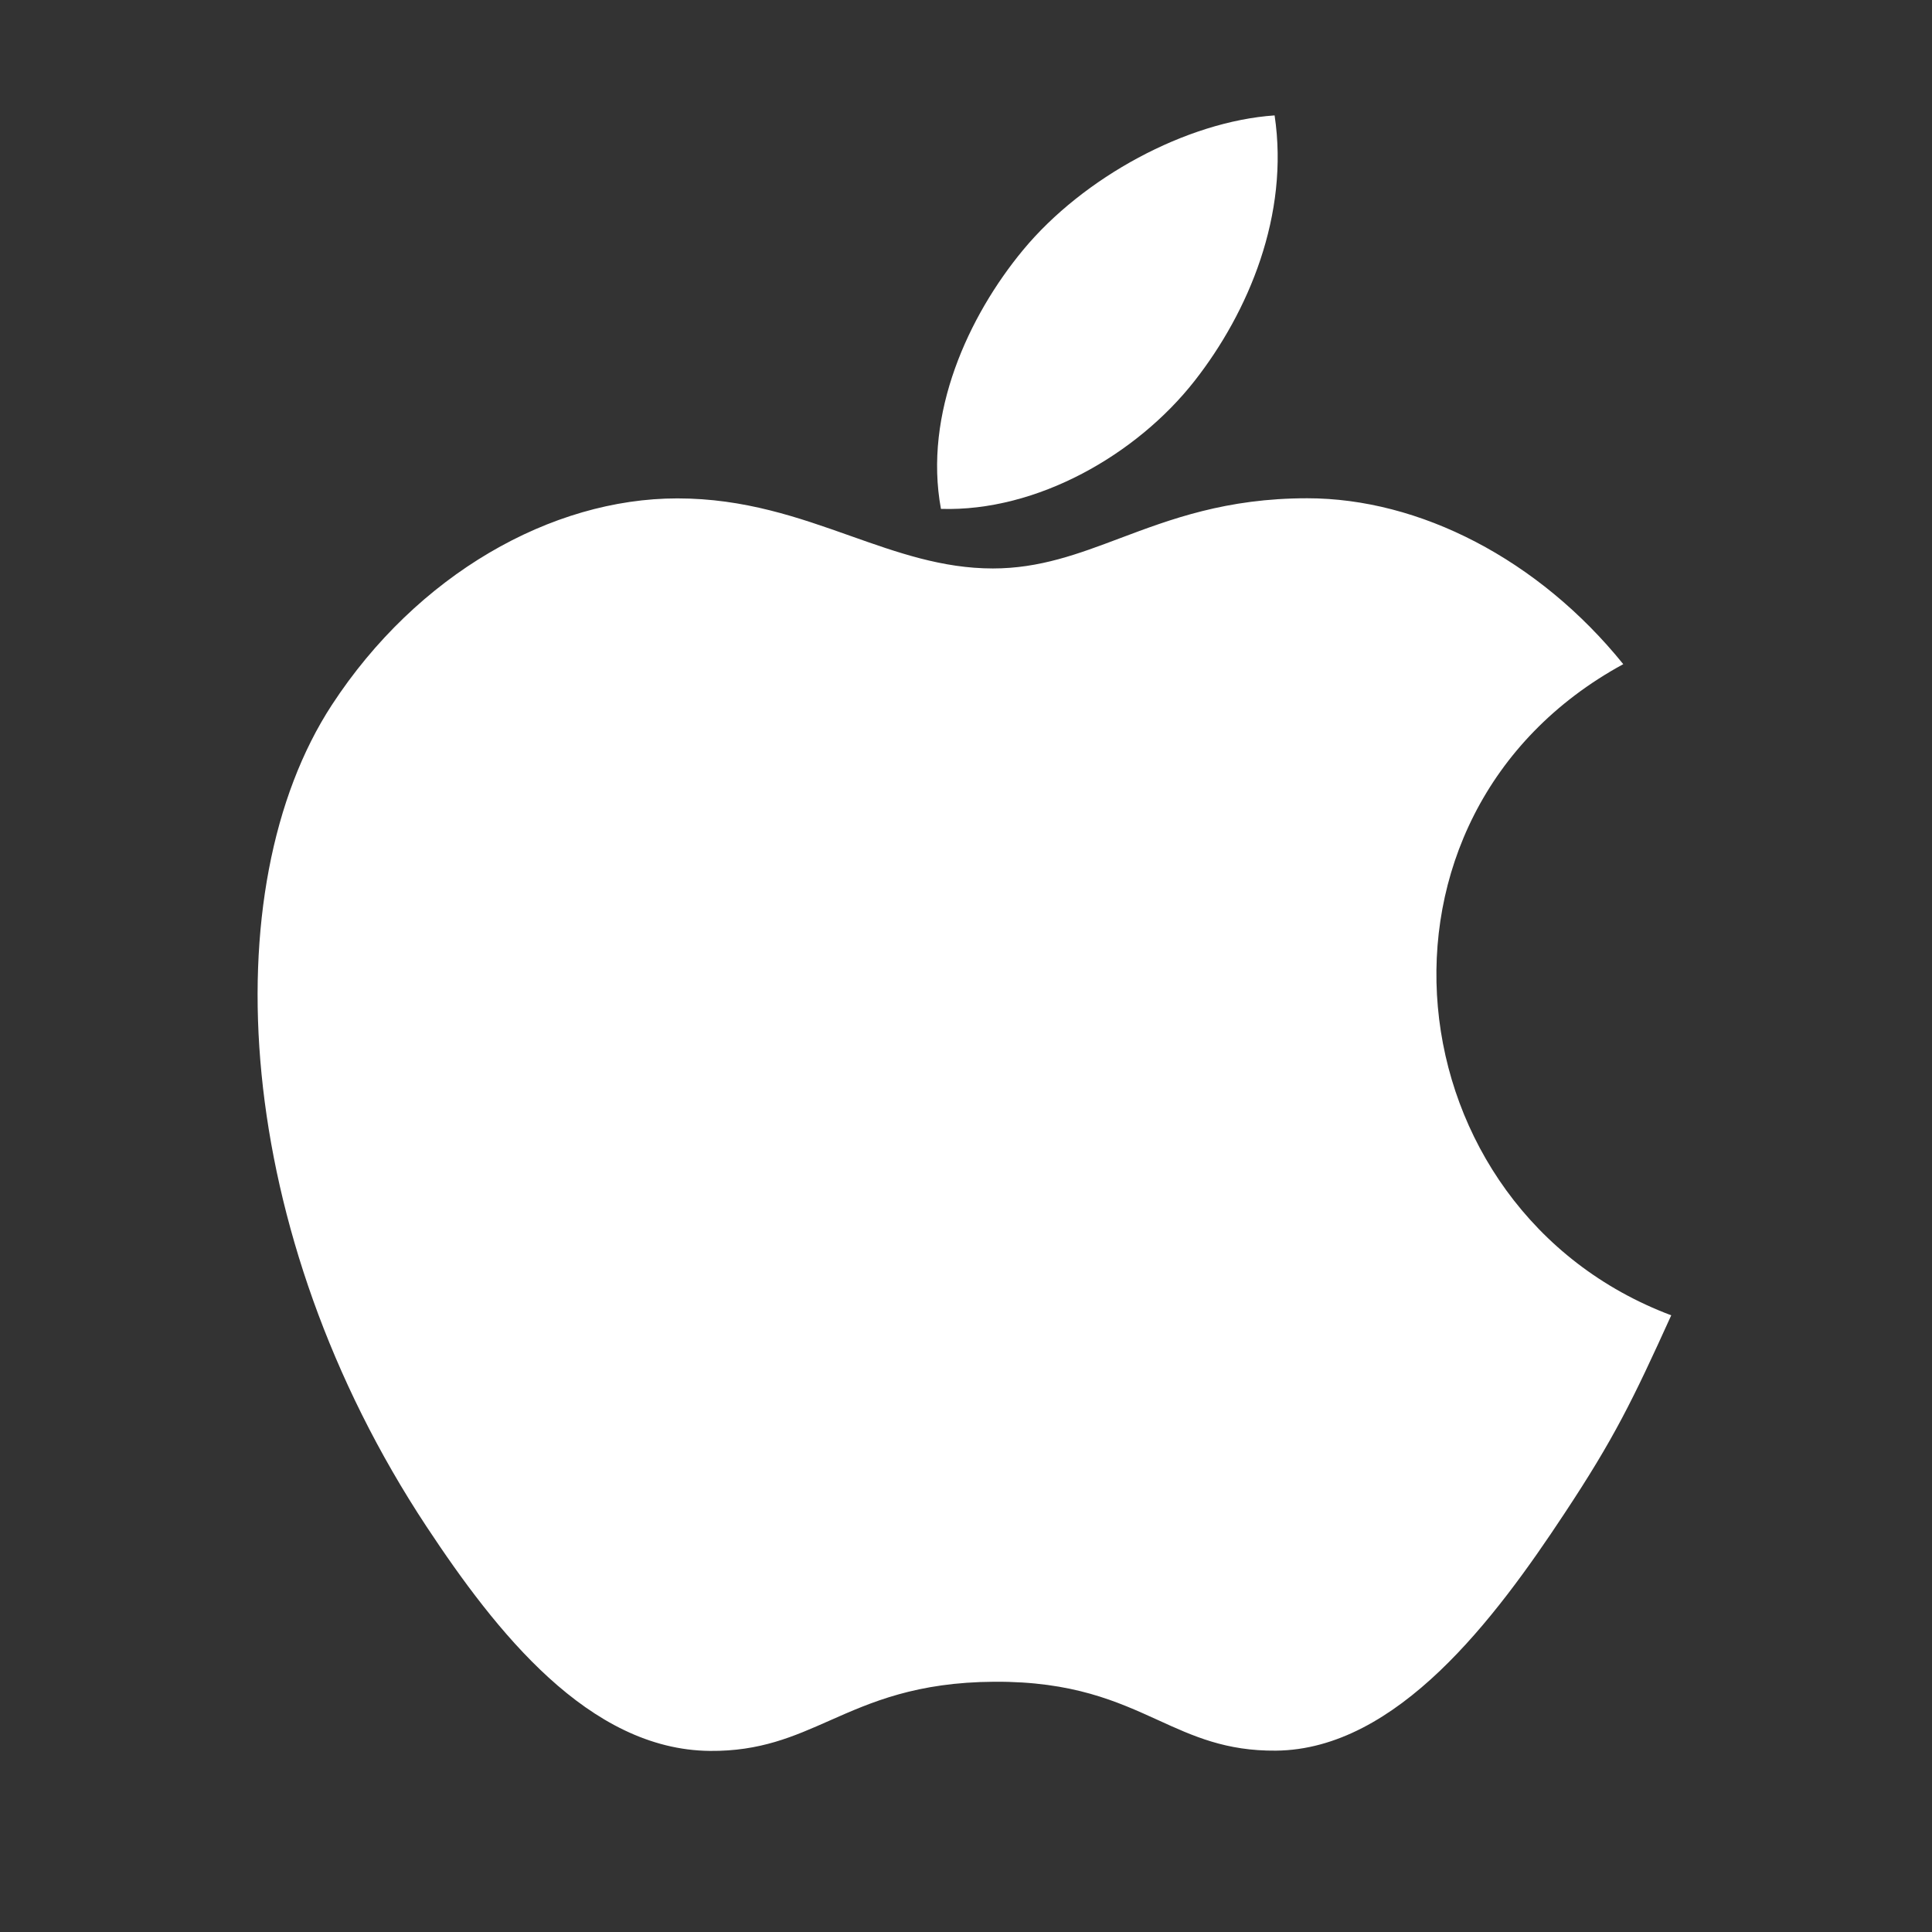 <svg width="30" height="30" viewBox="0 0 30 30" fill="none" xmlns="http://www.w3.org/2000/svg">
<rect x="0" y="0" width="30" height="30" fill="#333333" stroke="none"/>
<path d="M19.792 1.792C20.023 3.335 19.387 4.845 18.549 5.915C17.651 7.06 16.105 7.948 14.611 7.902C14.338 6.425 15.039 4.905 15.887 3.881C16.822 2.752 18.423 1.886 19.792 1.792Z" fill="white"/>
<path d="M24.291 23.504C25.064 22.336 25.351 21.746 25.951 20.424C21.593 18.786 20.893 12.663 25.206 10.313C23.889 8.682 22.042 7.737 20.299 7.737C19.04 7.737 18.178 8.062 17.395 8.356C16.742 8.602 16.144 8.827 15.417 8.827C14.632 8.827 13.936 8.58 13.207 8.322C12.405 8.038 11.563 7.739 10.518 7.739C8.559 7.739 6.475 8.923 5.154 10.945C3.295 13.791 3.61 19.144 6.624 23.706C7.702 25.337 9.142 27.171 11.024 27.188C11.803 27.195 12.323 26.965 12.885 26.716C13.529 26.431 14.229 26.121 15.44 26.114C16.66 26.107 17.348 26.421 17.983 26.71C18.53 26.96 19.038 27.191 19.813 27.184C21.695 27.166 23.214 25.136 24.291 23.504Z" fill="white"/>
</svg>
